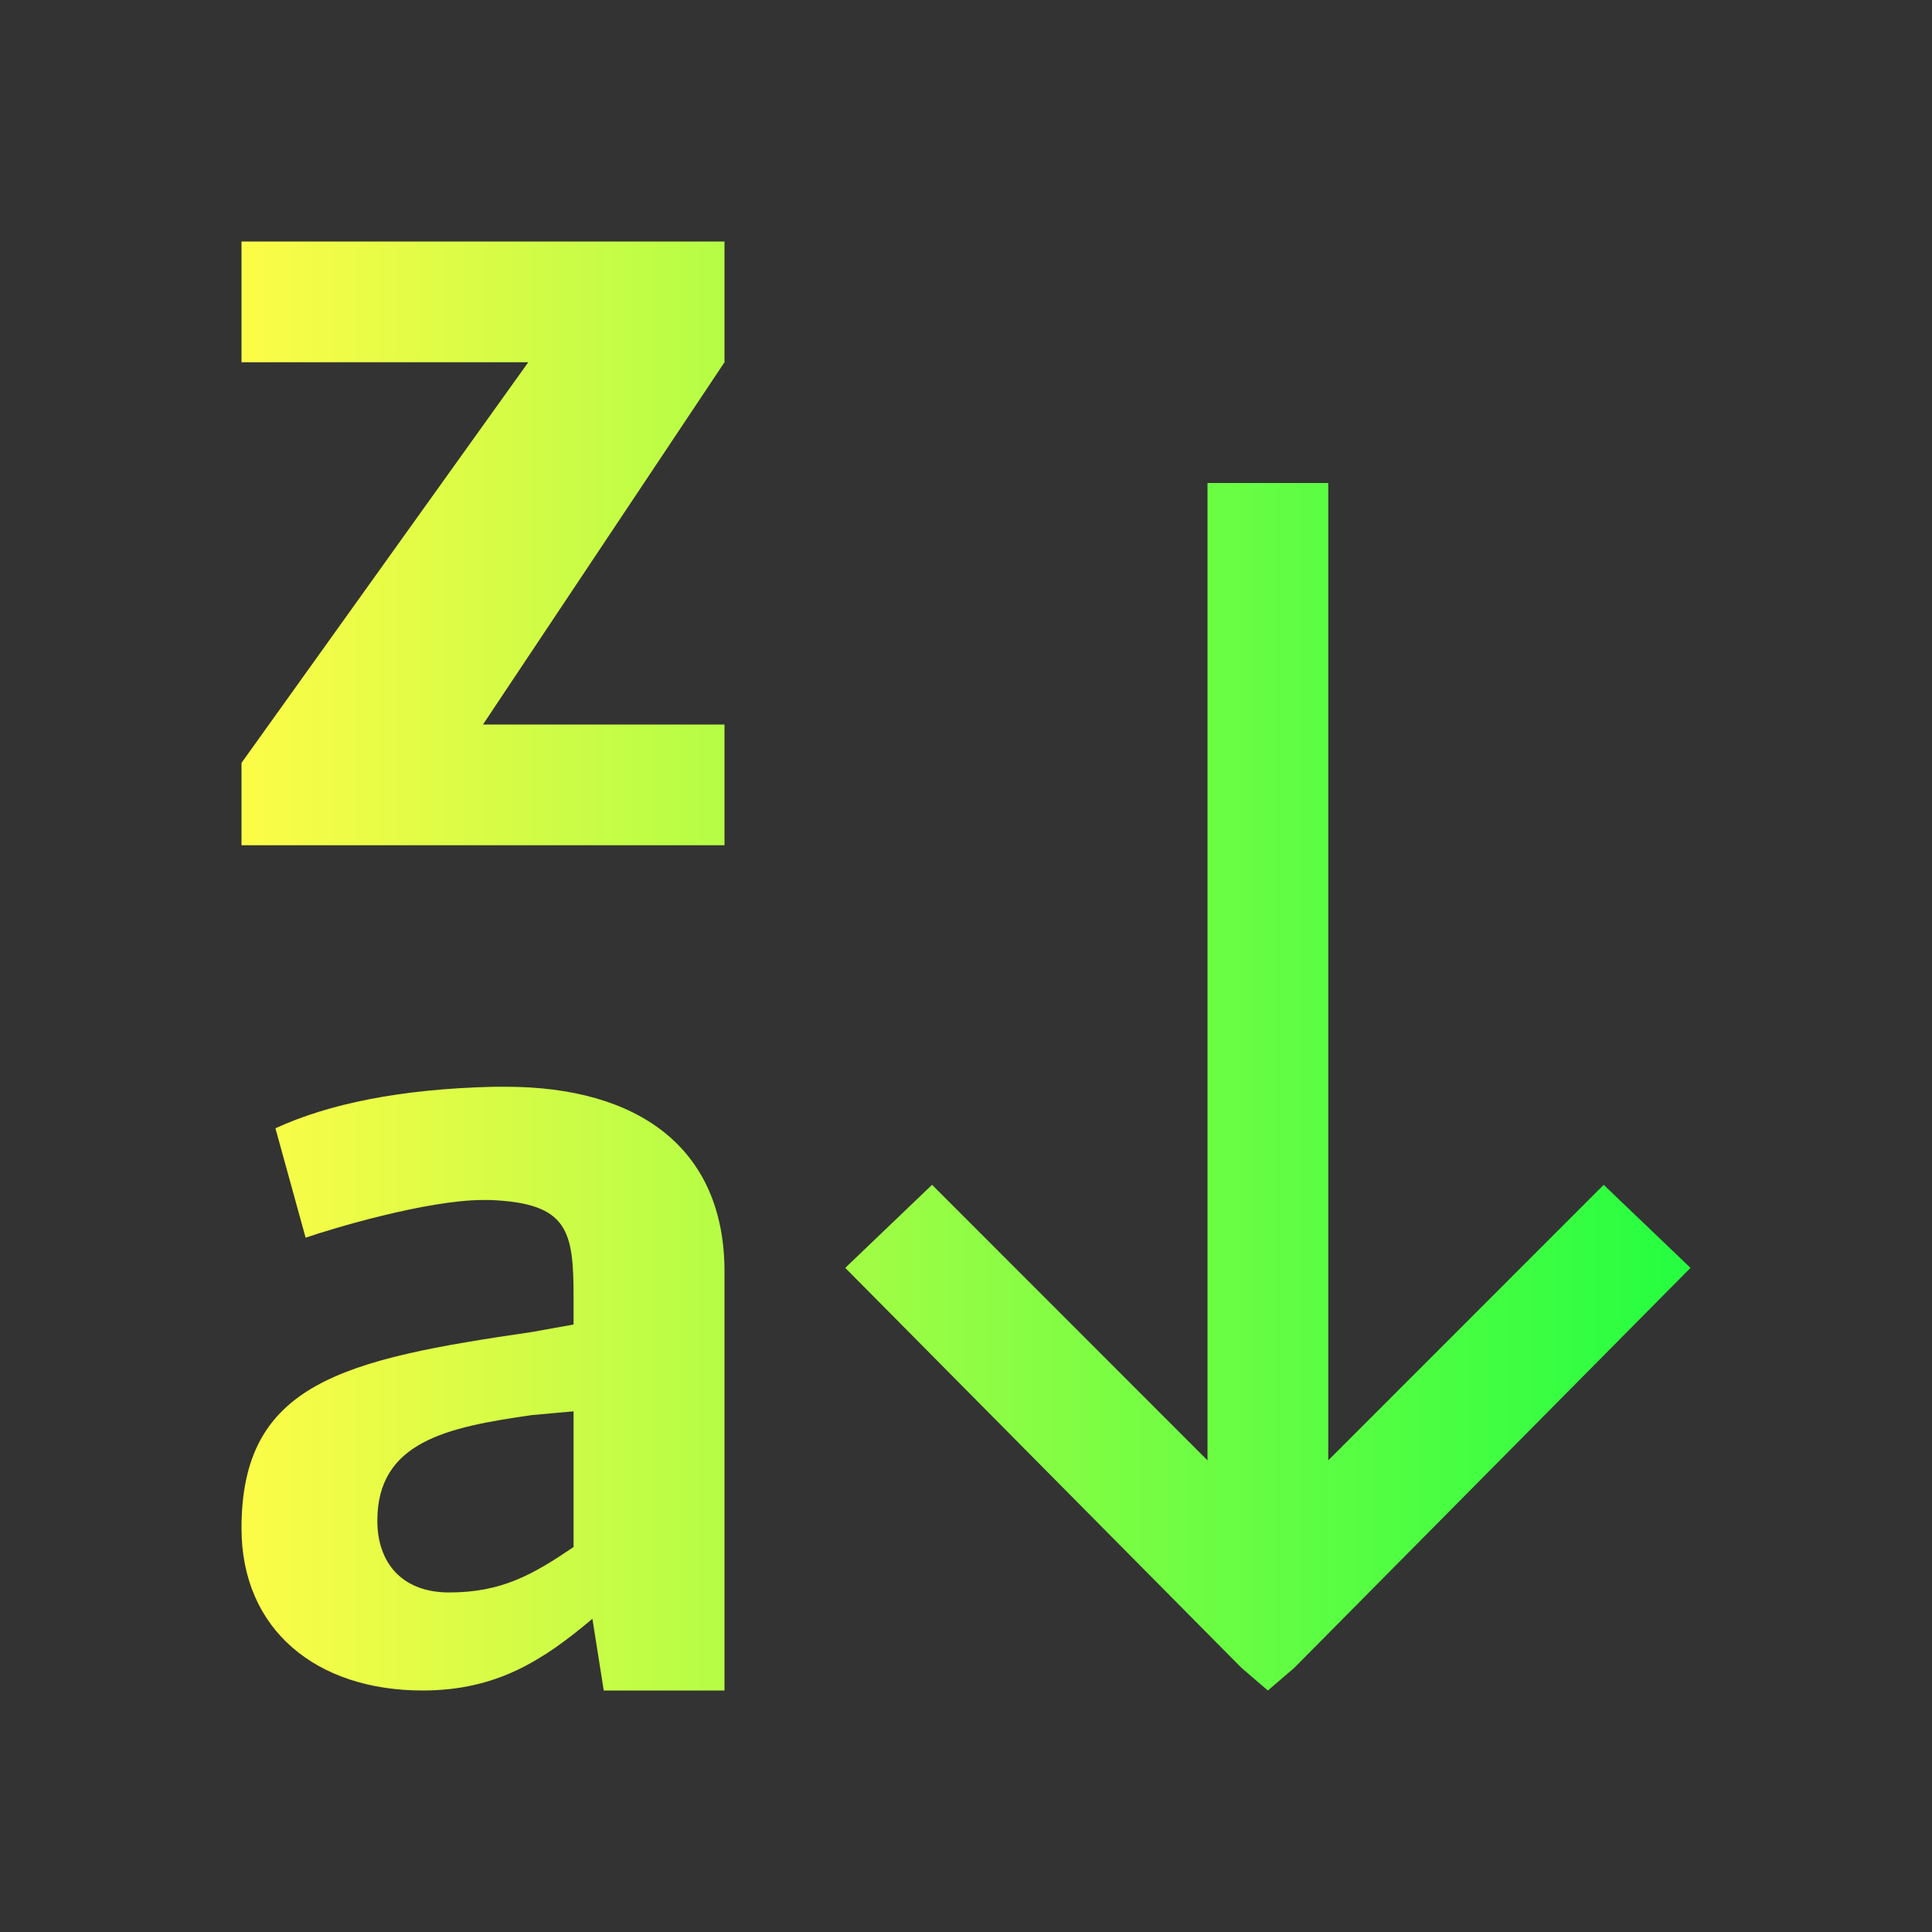 <svg width="16" height="16" viewBox="0 0 16 16" fill="none" xmlns="http://www.w3.org/2000/svg">
<rect x="0" y="0" width="16" height="16" fill="#333333" stroke="none"/>
<path d="M2 2V3H4.375L2 6.318V7H6V6H4L6 3V2H2ZM10 4V12.094L7.719 9.812L7 10.5L10.281 13.812L10.5 14L10.719 13.812L14 10.5L13.281 9.812L11 12.094V4H10ZM4.094 9C3.311 9.018 2.718 9.143 2.281 9.344L2.531 10.25C2.741 10.177 3.536 9.938 4 9.938H4.062C4.709 9.965 4.75 10.194 4.75 10.75V10.969L4.406 11.031C2.84 11.259 2 11.454 2 12.656C2 13.494 2.617 14 3.5 14C4.11 14 4.496 13.752 4.906 13.406L5 14H6V10.531C6 9.502 5.28 9 4.188 9H4.094ZM4.75 11.688V12.812C4.413 13.04 4.156 13.188 3.719 13.188C3.327 13.188 3.125 12.94 3.125 12.594C3.125 11.938 3.705 11.819 4.406 11.719L4.75 11.688Z" fill="url(#paint0_linear_10_11456)"/>
<defs>
<linearGradient id="paint0_linear_10_11456" x1="2" y1="8" x2="14" y2="8" gradientUnits="userSpaceOnUse">
<stop stop-color="#FDFC47"/>
<stop offset="1" stop-color="#24FE41"/>
</linearGradient>
</defs>
</svg>
